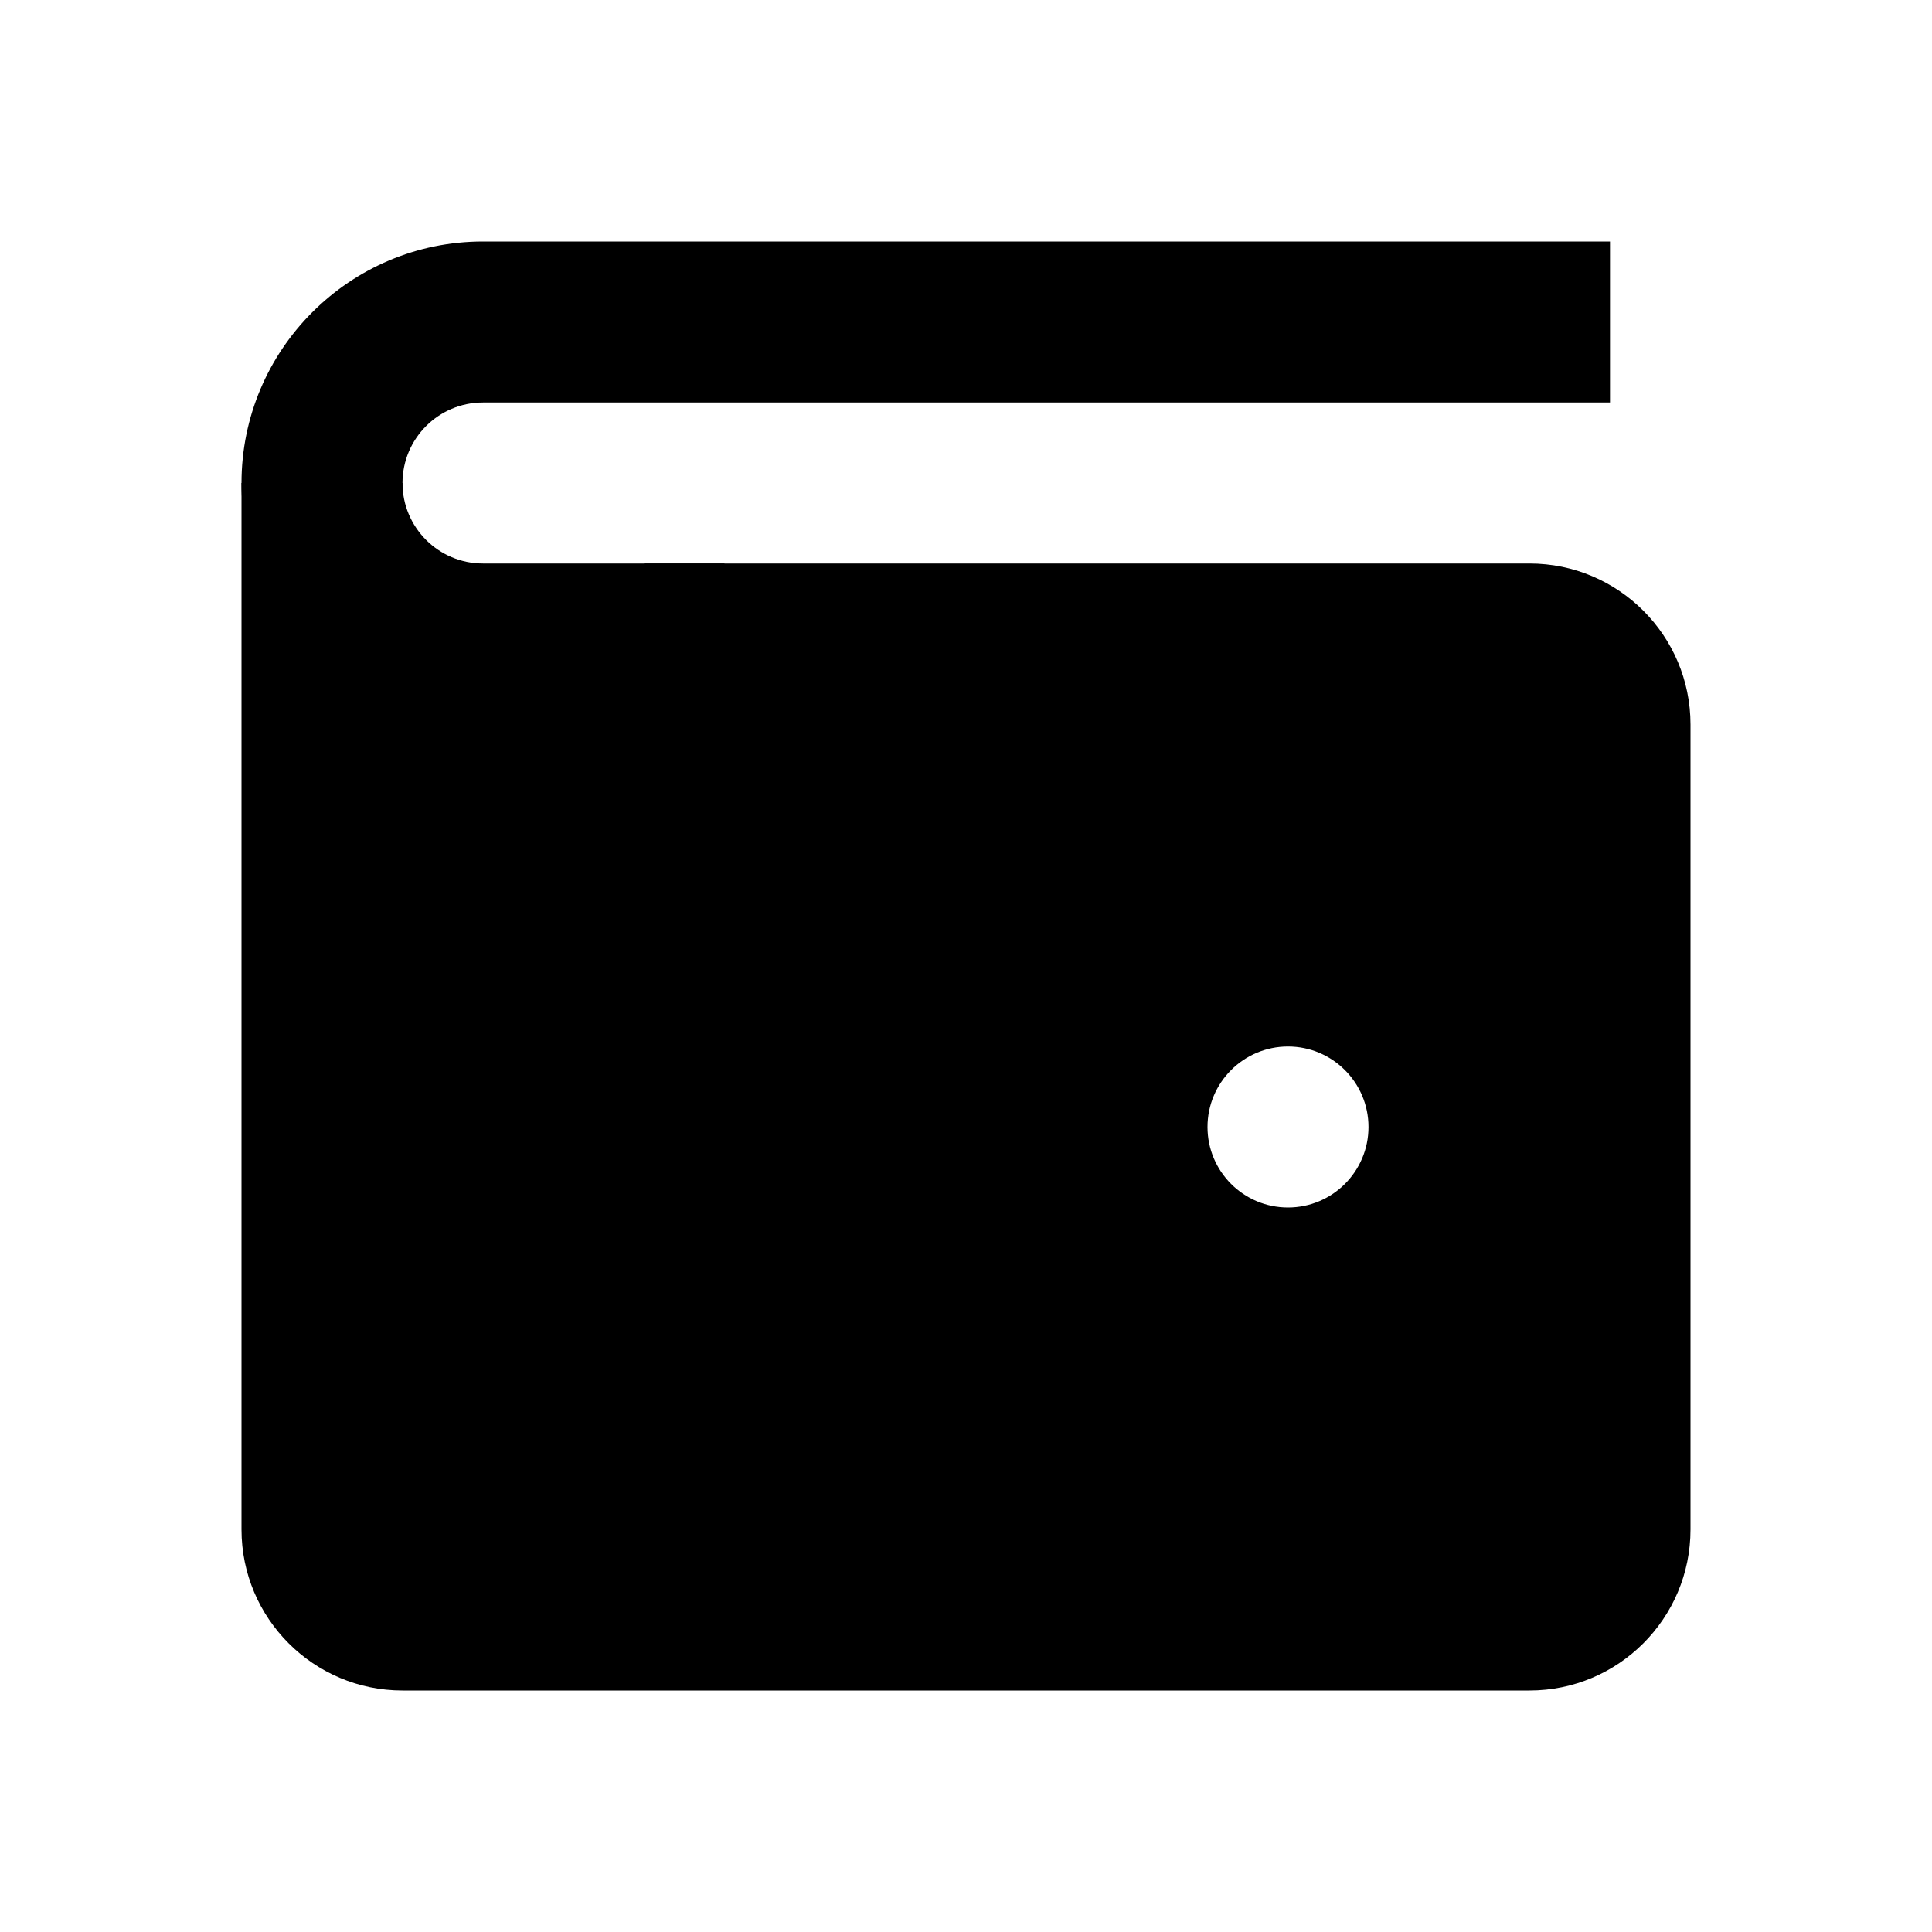 <svg width="24" height="24" viewBox="0 0 24 24" fill="none" xmlns="http://www.w3.org/2000/svg">
<path d="M9 9H6C4.344 9 3 7.656 3 6C3 4.344 4.344 3 6 3H20V5H6C5.448 5 5 5.448 5 6C5 6.552 5.448 7 6 7H9V9Z" fill="black"/>
<path fill-rule="evenodd" clip-rule="evenodd" d="M20 8H4V20H20V8ZM15 14C15 14.552 15.448 15 16 15C16.552 15 17 14.552 17 14C17 13.448 16.552 13 16 13C15.448 13 15 13.448 15 14Z" fill="black"/>
<path d="M19 21H5C3.896 21 3 20.104 3 19V6H5V19H19V9H8V7H19C20.104 7 21 7.896 21 9V19C21 20.104 20.104 21 19 21Z" fill="black"/>
</svg>
